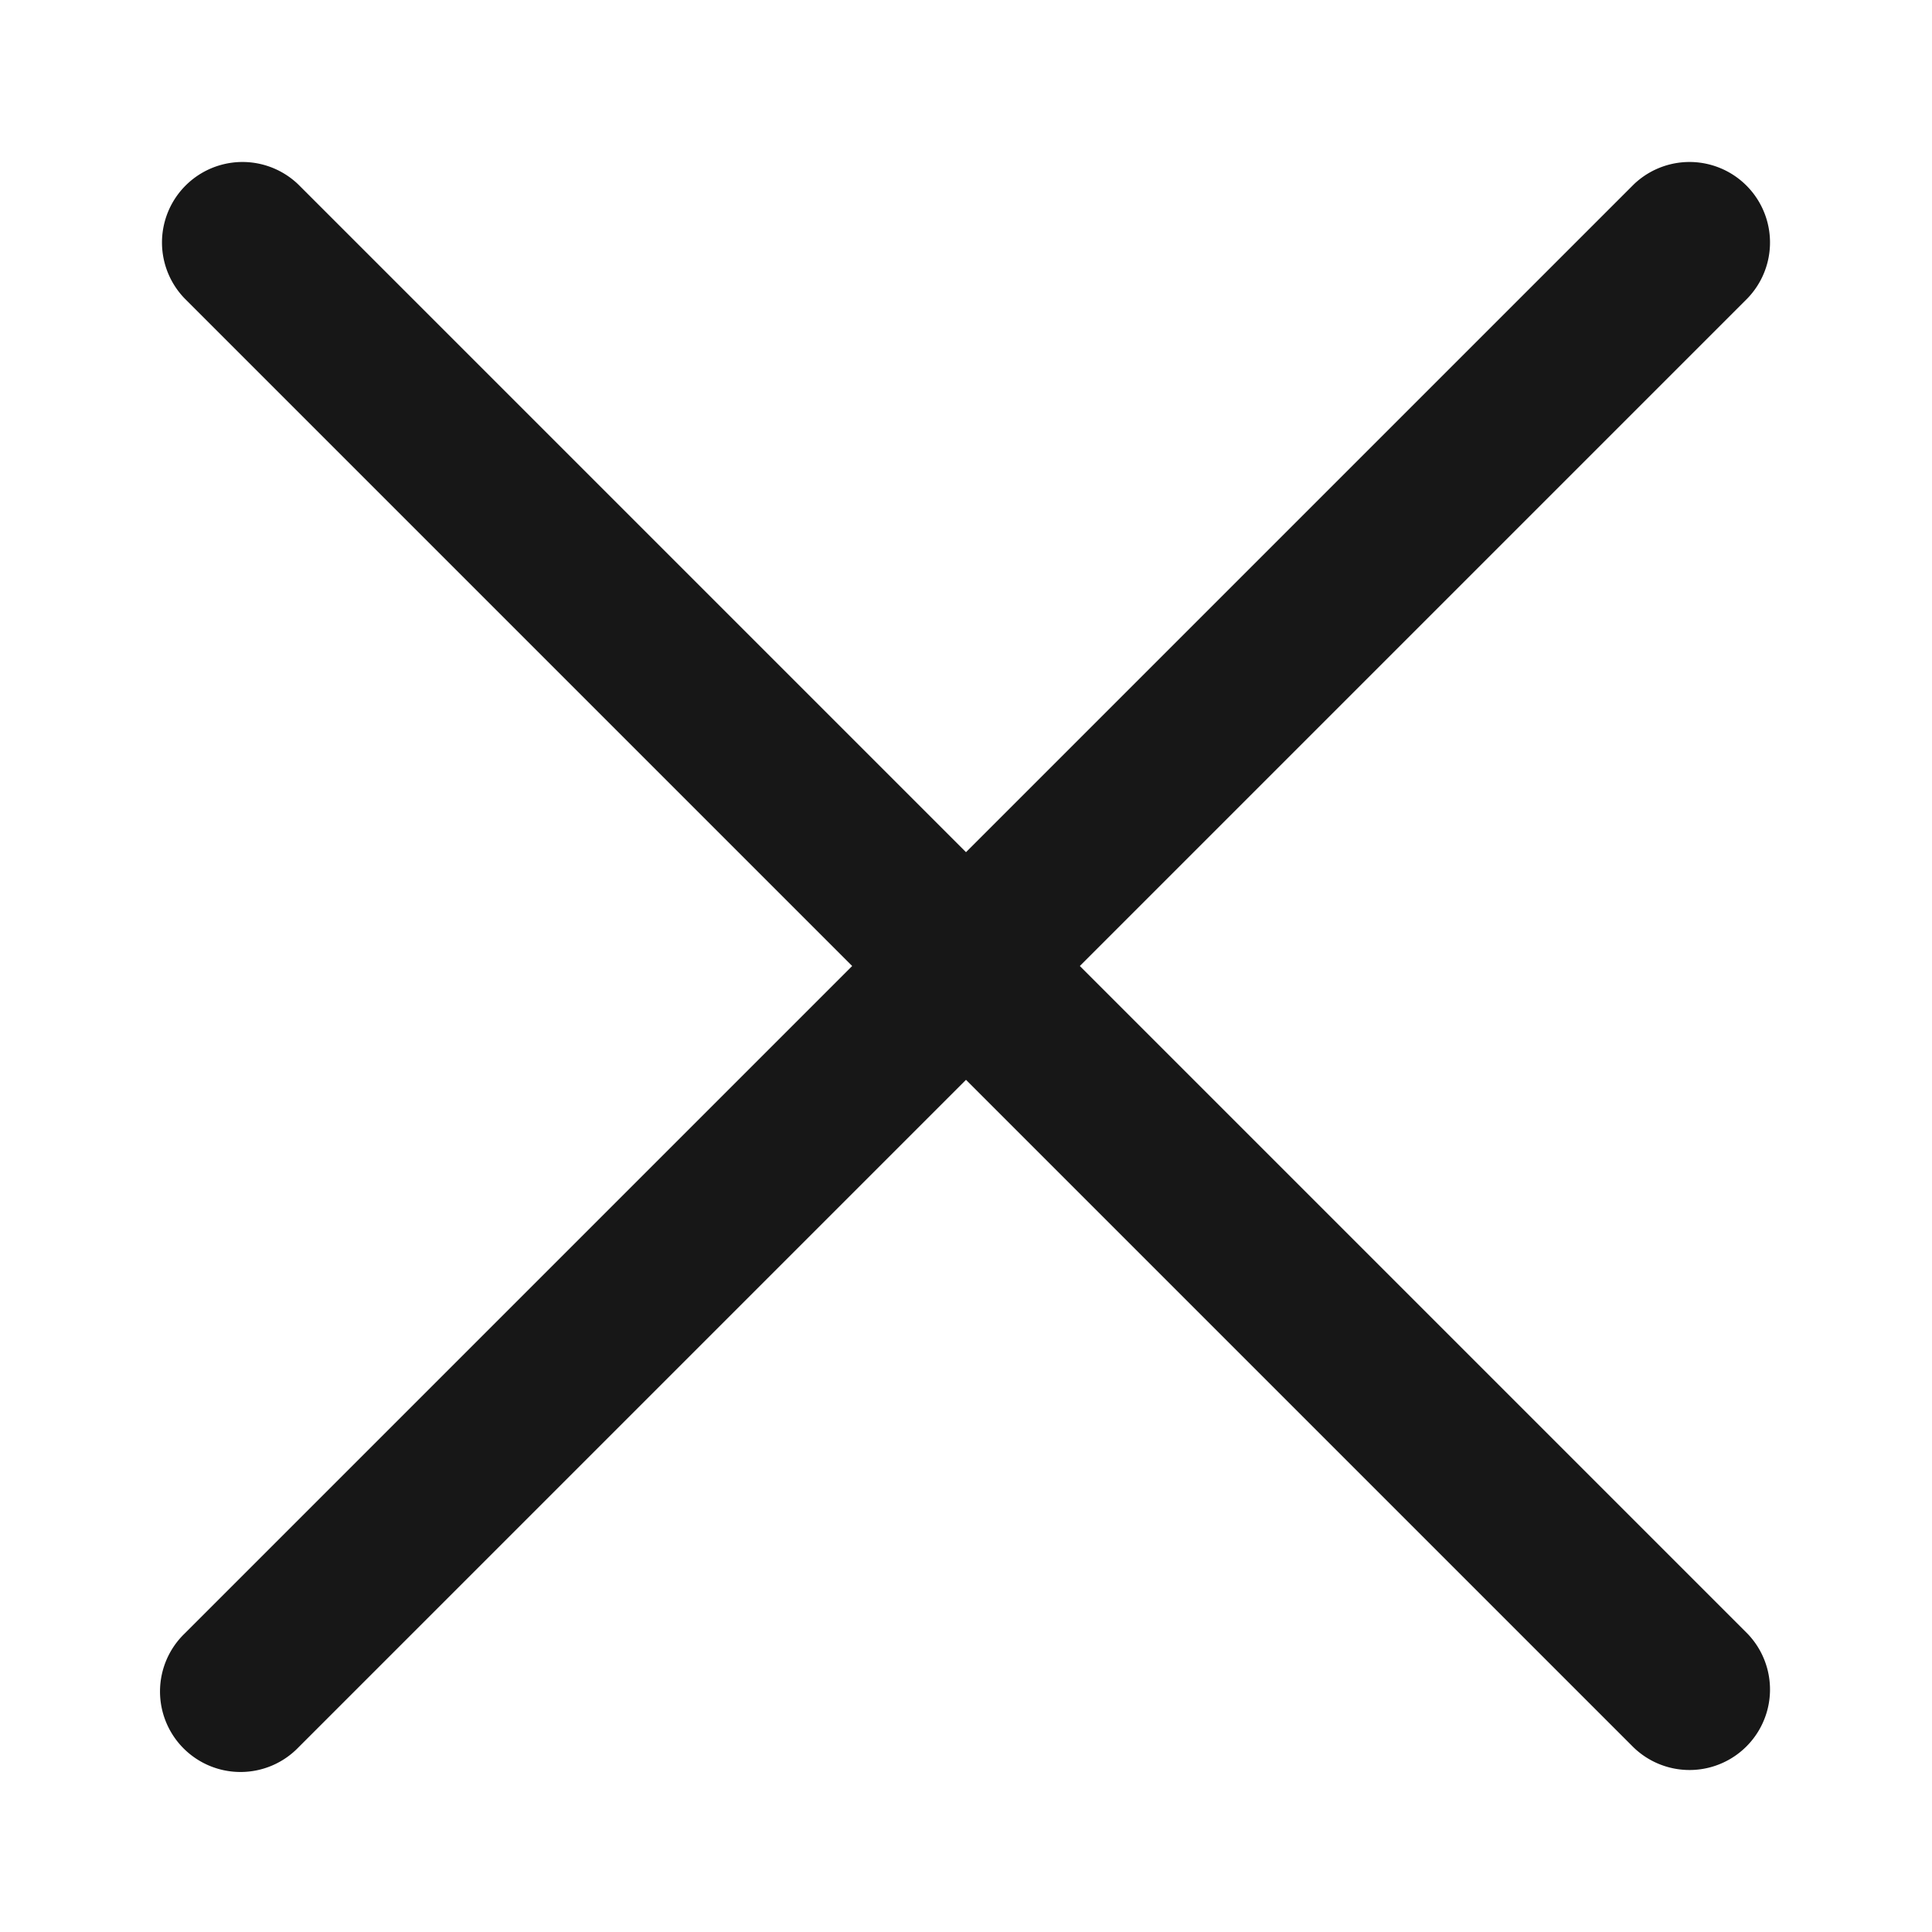 <svg width="24" height="24" viewBox="0 0 24 24" fill="none" xmlns="http://www.w3.org/2000/svg"><path fill-rule="evenodd" clip-rule="evenodd" d="M2.293 20.293a1 1 0 101.414 1.414L12 13.414l8.293 8.293a1 1 0 001.414-1.414L13.414 12l8.293-8.293a1 1 0 00-1.414-1.414L12 10.586 3.707 2.293a1 1 0 00-1.414 1.414L10.586 12l-8.293 8.293z" fill="#171717"/></svg>